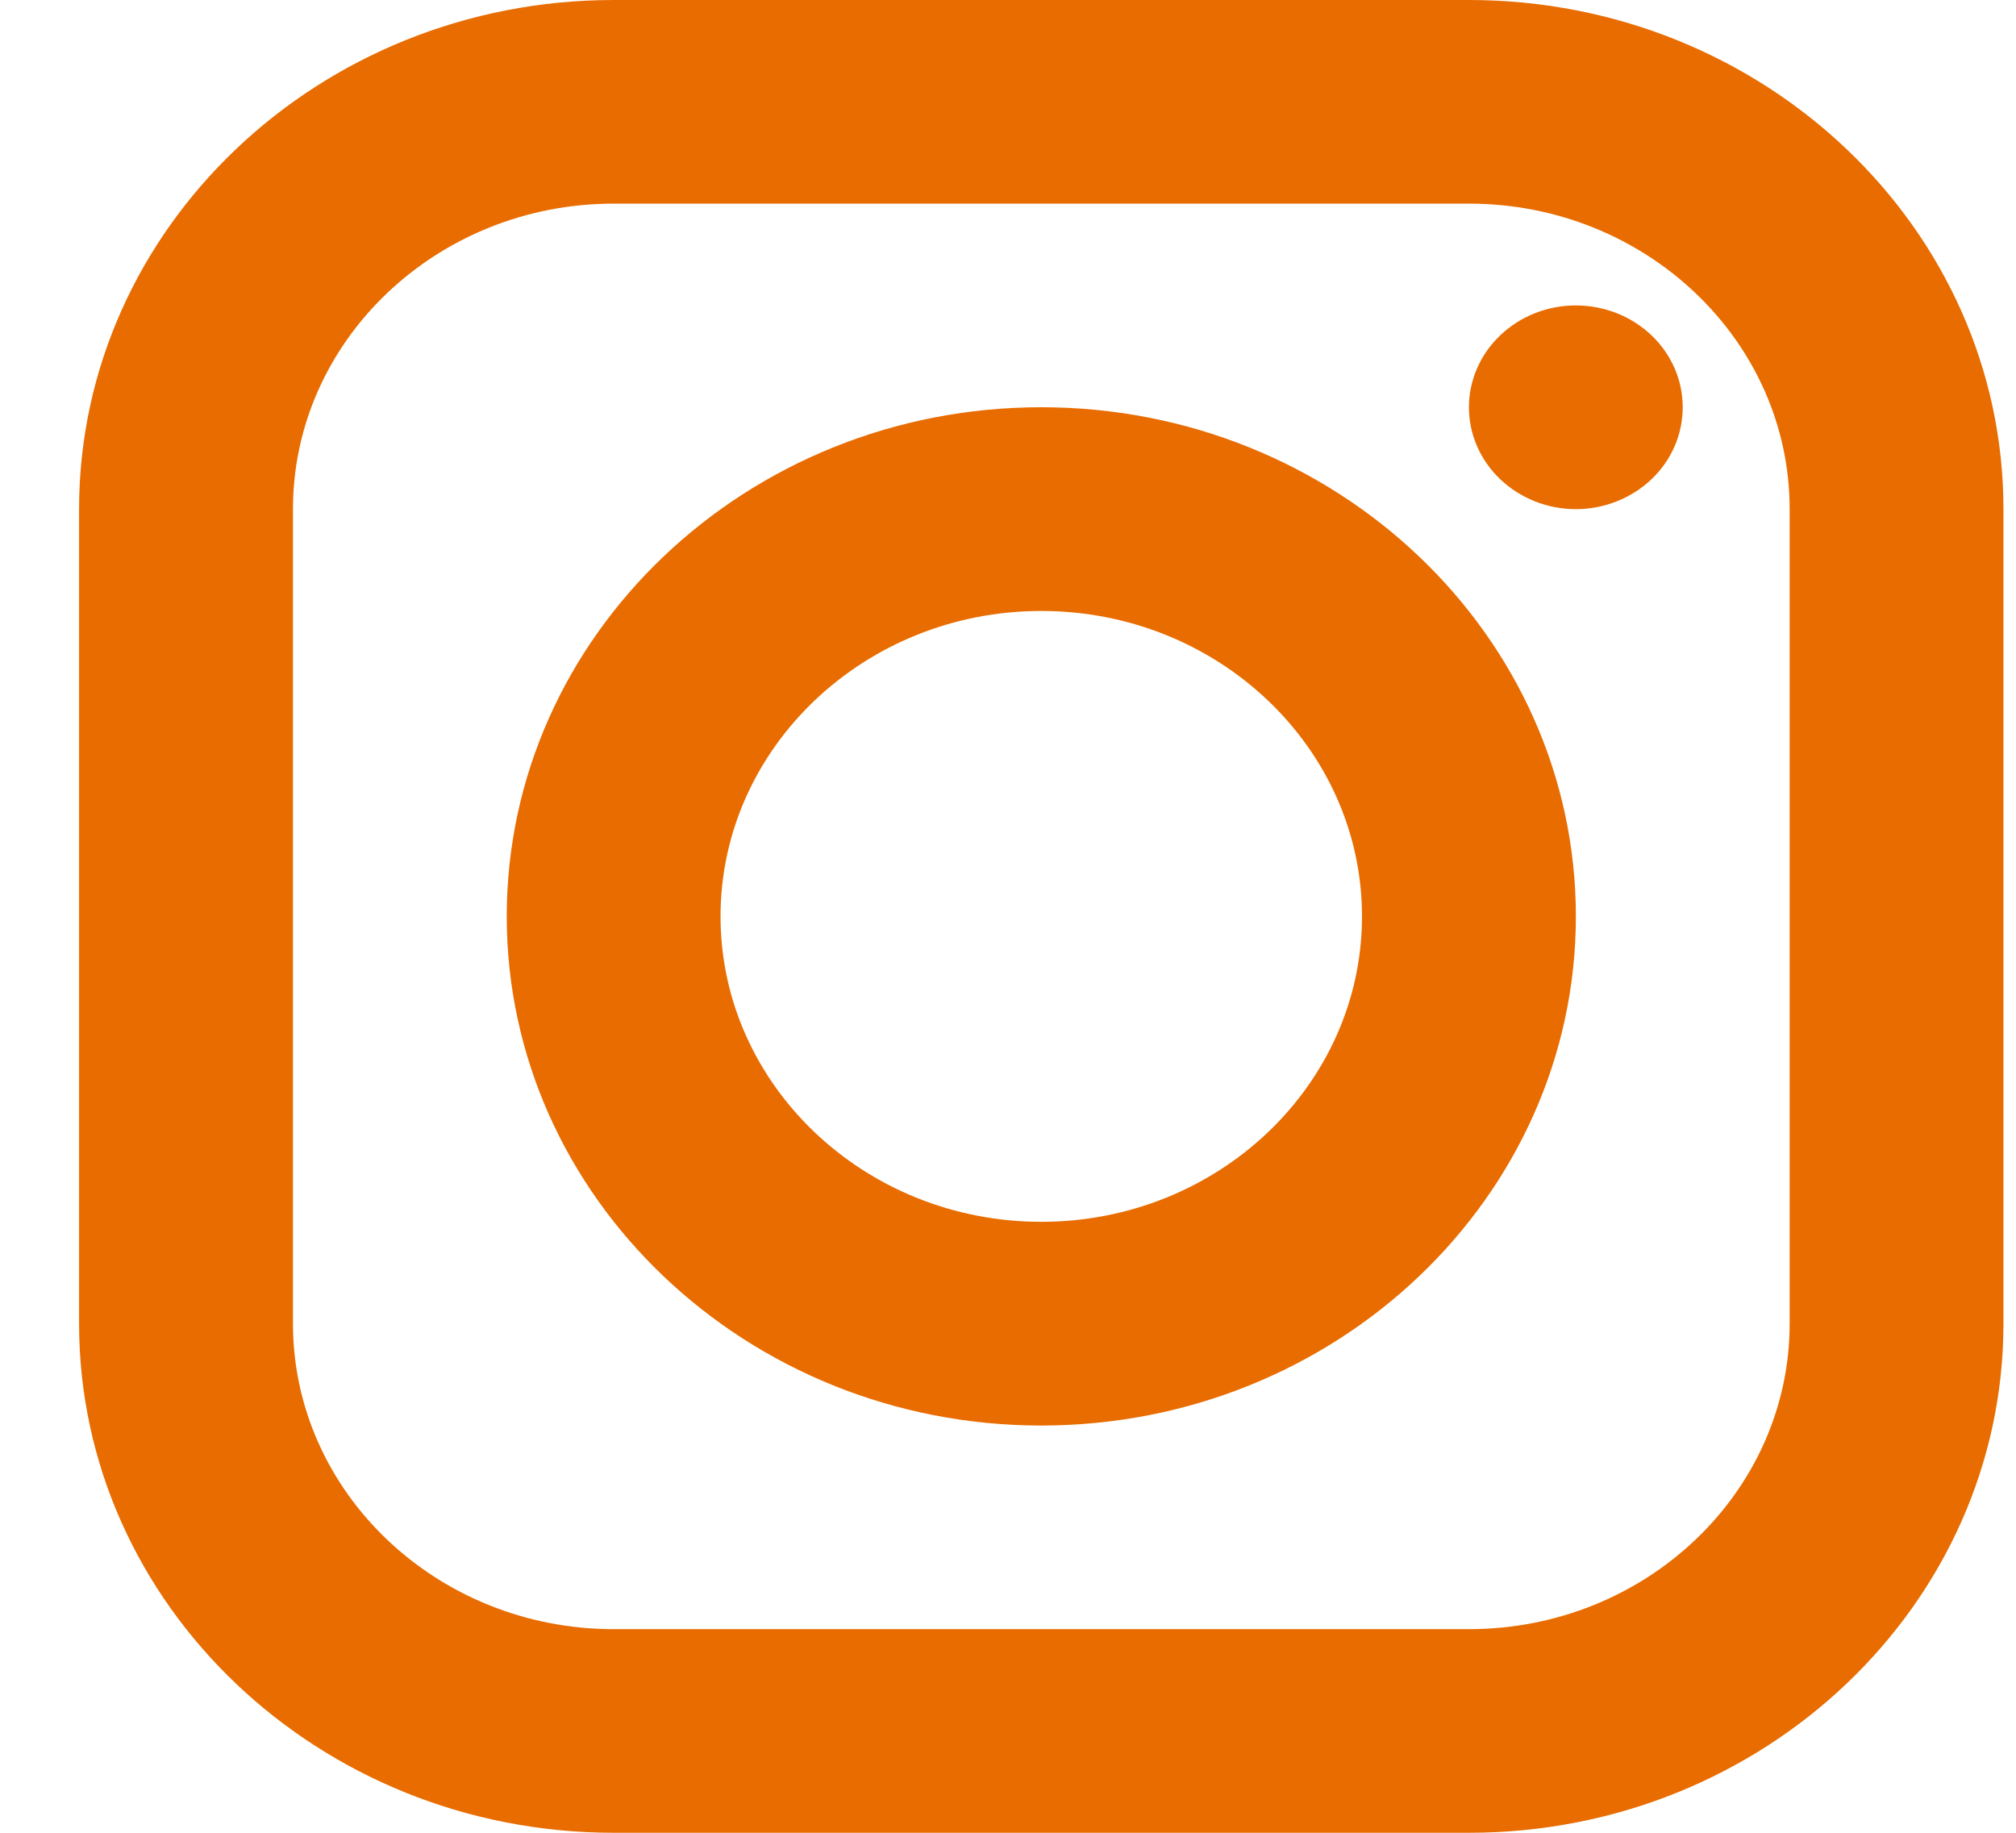 <svg width="22" height="20" viewBox="0 0 22 20" fill="none" xmlns="http://www.w3.org/2000/svg">
<path d="M6.697 0C3.48 0 0.863 2.492 0.863 5.556V14.444C0.863 17.508 3.48 20 6.697 20H16.03C19.247 20 21.863 17.508 21.863 14.444V5.556C21.863 2.492 19.247 0 16.03 0H6.697ZM6.697 2.222H16.03C17.96 2.222 19.53 3.718 19.53 5.556V14.444C19.53 16.282 17.96 17.778 16.03 17.778H6.697C4.767 17.778 3.197 16.282 3.197 14.444V5.556C3.197 3.718 4.767 2.222 6.697 2.222ZM17.197 3.333C16.887 3.333 16.591 3.45 16.372 3.659C16.153 3.867 16.03 4.15 16.03 4.444C16.03 4.739 16.153 5.022 16.372 5.23C16.591 5.438 16.887 5.556 17.197 5.556C17.506 5.556 17.803 5.438 18.022 5.23C18.241 5.022 18.363 4.739 18.363 4.444C18.363 4.15 18.241 3.867 18.022 3.659C17.803 3.45 17.506 3.333 17.197 3.333ZM11.363 4.444C8.147 4.444 5.53 6.937 5.53 10C5.53 13.063 8.147 15.556 11.363 15.556C14.58 15.556 17.197 13.063 17.197 10C17.197 6.937 14.58 4.444 11.363 4.444ZM11.363 6.667C13.293 6.667 14.863 8.162 14.863 10C14.863 11.838 13.293 13.333 11.363 13.333C9.434 13.333 7.863 11.838 7.863 10C7.863 8.162 9.434 6.667 11.363 6.667Z" fill="#E86C00"/>
</svg>
